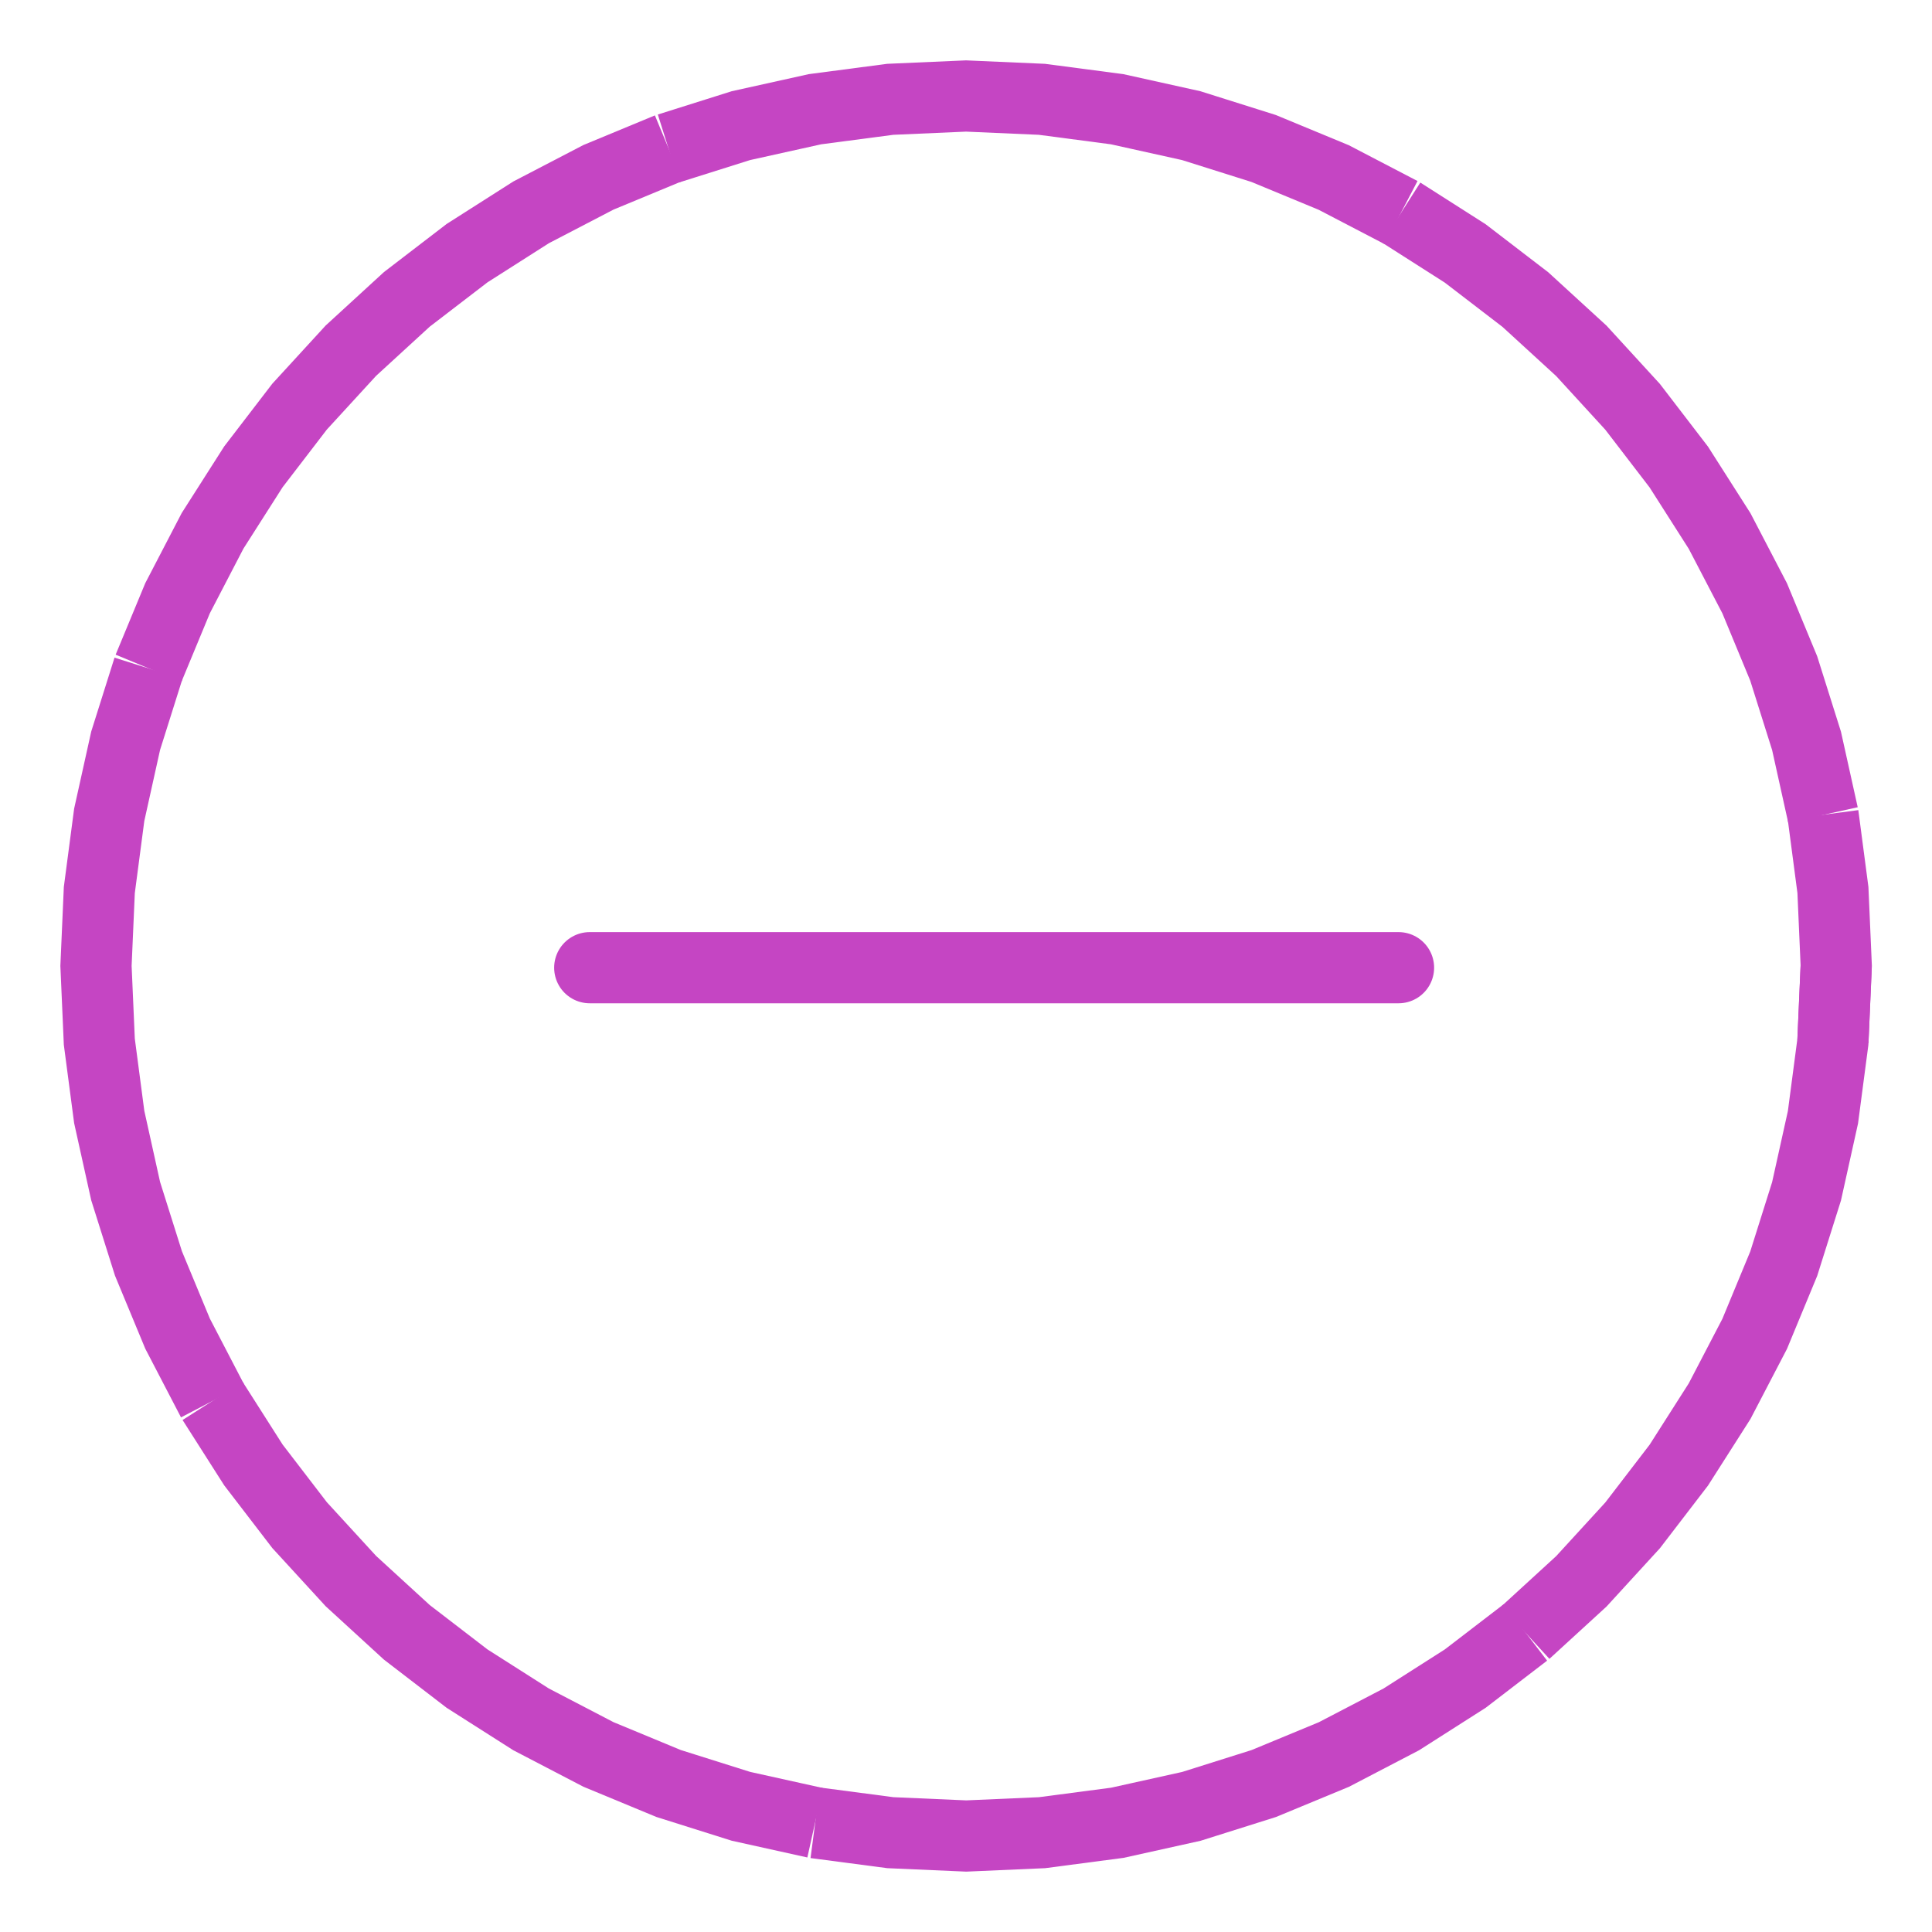 <?xml version="1.0" encoding="UTF-8" standalone="no"?>
<svg
   id="svg32"
   width="32"
   height="32"
   version="1.1"
   viewBox="0 0 32 32"
   sodipodi:docname="ENTRES51.svg"
   inkscape:version="1.2.2 (b0a8486, 2022-12-01)"
   inkscape:export-filename="ENTRES51.png"
   inkscape:export-xdpi="95.987114"
   inkscape:export-ydpi="95.987114"
   xmlns:inkscape="http://www.inkscape.org/namespaces/inkscape"
   xmlns:sodipodi="http://sodipodi.sourceforge.net/DTD/sodipodi-0.dtd"
   xmlns="http://www.w3.org/2000/svg"
   xmlns:svg="http://www.w3.org/2000/svg">
  <defs
     id="defs148">
    <filter
       inkscape:collect="always"
       style="color-interpolation-filters:sRGB"
       id="filter12848"
       x="-0.041"
       y="-0.041"
       width="1.082"
       height="1.082">
      <feGaussianBlur
         inkscape:collect="always"
         stdDeviation="0.117"
         id="feGaussianBlur12850" />
    </filter>
  </defs>
  <sodipodi:namedview
     id="namedview146"
     pagecolor="#505050"
     bordercolor="#eeeeee"
     borderopacity="1"
     inkscape:showpageshadow="0"
     inkscape:pageopacity="0"
     inkscape:pagecheckerboard="0"
     inkscape:deskcolor="#505050"
     showgrid="false"
     inkscape:zoom="10.286962"
     inkscape:cx="23.573529"
     inkscape:cy="13.269224"
     inkscape:window-width="1440"
     inkscape:window-height="847"
     inkscape:window-x="0"
     inkscape:window-y="25"
     inkscape:window-maximized="1"
     inkscape:current-layer="svg32" />
  <g
     id="g8463"
     style="stroke:#ffffff;stroke-opacity:1;stroke-width:1.8;stroke-dasharray:none;filter:url(#filter12848)"
     transform="translate(1,1)">
    <path
       id="path8445"
       d="M 22.164,15.028 H 8.768"
       style="fill:none;fill-opacity:1;stroke:#ffffff;stroke-width:1.8;stroke-linecap:round;stroke-dasharray:none;stroke-opacity:1" />
    <path
       id="path8447"
       d="m 29.413,15.003 -0.055,1.256 -0.164,1.246 -0.272,1.227 -0.378,1.199 -0.481,1.162 -0.581,1.115 -0.676,1.06 -0.765,0.997 -0.849,0.927 -0.927,0.849"
       style="fill:none;fill-opacity:1;stroke:#ffffff;stroke-width:1.8;stroke-dasharray:none;stroke-opacity:1" />
    <path
       id="path8449"
       d="m 24.266,26.038 -0.997,0.765 -1.06,0.676 -1.115,0.581 -1.162,0.481 -1.199,0.378 -1.227,0.272 -1.246,0.164 -1.256,0.055 -1.256,-0.055 -1.246,-0.164"
       style="fill:none;fill-opacity:1;stroke:#ffffff;stroke-width:1.8;stroke-dasharray:none;stroke-opacity:1" />
    <path
       id="path8451"
       d="M 12.5,29.19 11.272,28.918 10.073,28.54 8.912,28.059 7.796,27.478 6.736,26.803 5.739,26.037 4.812,25.188 3.962,24.261 3.197,23.264 2.521,22.203"
       style="fill:none;fill-opacity:1;stroke:#ffffff;stroke-width:1.8;stroke-dasharray:none;stroke-opacity:1" />
    <path
       id="path8453"
       d="M 2.521,22.204 1.941,21.089 1.459,19.927 1.081,18.728 0.809,17.5 0.645,16.254 l -0.055,-1.256 0.055,-1.256 0.164,-1.246 0.272,-1.227 0.378,-1.199"
       style="fill:none;fill-opacity:1;stroke:#ffffff;stroke-width:1.8;stroke-dasharray:none;stroke-opacity:1" />
    <path
       id="path8455"
       d="M 1.46,10.069 1.941,8.908 2.521,7.792 3.197,6.732 3.962,5.735 4.812,4.808 5.739,3.958 6.736,3.193 7.797,2.517 8.912,1.937 10.073,1.456"
       style="fill:none;fill-opacity:1;stroke:#ffffff;stroke-width:1.8;stroke-dasharray:none;stroke-opacity:1" />
    <path
       id="path8457"
       d="m 10.073,1.459 1.199,-0.378 1.227,-0.272 1.246,-0.164 1.256,-0.055 1.256,0.055 1.246,0.164 1.227,0.272 1.199,0.378 1.162,0.481 1.115,0.581"
       style="fill:none;fill-opacity:1;stroke:#ffffff;stroke-width:1.8;stroke-dasharray:none;stroke-opacity:1" />
    <path
       id="path8459"
       d="m 22.208,2.521 1.06,0.676 0.997,0.765 0.927,0.849 0.849,0.927 0.765,0.997 0.676,1.06 0.581,1.115 0.481,1.162 0.378,1.199 0.272,1.227"
       style="fill:none;fill-opacity:1;stroke:#ffffff;stroke-width:1.8;stroke-dasharray:none;stroke-opacity:1" />
    <path
       id="path8461"
       d="m 29.195,12.495 0.164,1.246 0.055,1.256 -0.055,1.256"
       style="fill:none;fill-opacity:1;stroke:#ffffff;stroke-width:1.8;stroke-dasharray:none;stroke-opacity:1" />
  </g>
  <g
     id="g9761"
     style="stroke:#c545c3;stroke-opacity:1"
     transform="translate(1,1)">
    <path
       id="path6"
       d="M 22.164,15.028 H 8.768"
       style="fill:none;fill-opacity:1;stroke:#c545c3;stroke-width:1.179;stroke-linecap:round;stroke-dasharray:none;stroke-opacity:1" />
    <path
       id="path8"
       d="m 29.413,15.003 -0.055,1.256 -0.164,1.246 -0.272,1.227 -0.378,1.199 -0.481,1.162 -0.581,1.115 -0.676,1.06 -0.765,0.997 -0.849,0.927 -0.927,0.849"
       style="fill:none;fill-opacity:1;stroke:#c545c3;stroke-width:1.179;stroke-dasharray:none;stroke-opacity:1" />
    <path
       id="path10"
       d="m 24.266,26.038 -0.997,0.765 -1.06,0.676 -1.115,0.581 -1.162,0.481 -1.199,0.378 -1.227,0.272 -1.246,0.164 -1.256,0.055 -1.256,-0.055 -1.246,-0.164"
       style="fill:none;fill-opacity:1;stroke:#c545c3;stroke-width:1.179;stroke-dasharray:none;stroke-opacity:1" />
    <path
       id="path12"
       d="M 12.5,29.19 11.272,28.918 10.073,28.54 8.912,28.059 7.796,27.478 6.736,26.803 5.739,26.037 4.812,25.188 3.962,24.261 3.197,23.264 2.521,22.203"
       style="fill:none;fill-opacity:1;stroke:#c545c3;stroke-width:1.179;stroke-dasharray:none;stroke-opacity:1" />
    <path
       id="path14"
       d="M 2.521,22.204 1.941,21.089 1.459,19.927 1.081,18.728 0.809,17.5 0.645,16.254 l -0.055,-1.256 0.055,-1.256 0.164,-1.246 0.272,-1.227 0.378,-1.199"
       style="fill:none;fill-opacity:1;stroke:#c545c3;stroke-width:1.179;stroke-dasharray:none;stroke-opacity:1" />
    <path
       id="path16"
       d="M 1.46,10.069 1.941,8.908 2.521,7.792 3.197,6.732 3.962,5.735 4.812,4.808 5.739,3.958 6.736,3.193 7.797,2.517 8.912,1.937 10.073,1.456"
       style="fill:none;fill-opacity:1;stroke:#c545c3;stroke-width:1.179;stroke-dasharray:none;stroke-opacity:1" />
    <path
       id="path18"
       d="m 10.073,1.459 1.199,-0.378 1.227,-0.272 1.246,-0.164 1.256,-0.055 1.256,0.055 1.246,0.164 1.227,0.272 1.199,0.378 1.162,0.481 1.115,0.581"
       style="fill:none;fill-opacity:1;stroke:#c545c3;stroke-width:1.179;stroke-dasharray:none;stroke-opacity:1" />
    <path
       id="path20"
       d="m 22.208,2.521 1.06,0.676 0.997,0.765 0.927,0.849 0.849,0.927 0.765,0.997 0.676,1.06 0.581,1.115 0.481,1.162 0.378,1.199 0.272,1.227"
       style="fill:none;fill-opacity:1;stroke:#c545c3;stroke-width:1.179;stroke-dasharray:none;stroke-opacity:1" />
    <path
       id="path22"
       d="m 29.195,12.495 0.164,1.246 0.055,1.256 -0.055,1.256"
       style="fill:none;fill-opacity:1;stroke:#c545c3;stroke-width:1.179;stroke-dasharray:none;stroke-opacity:1" />
  </g>
</svg>
